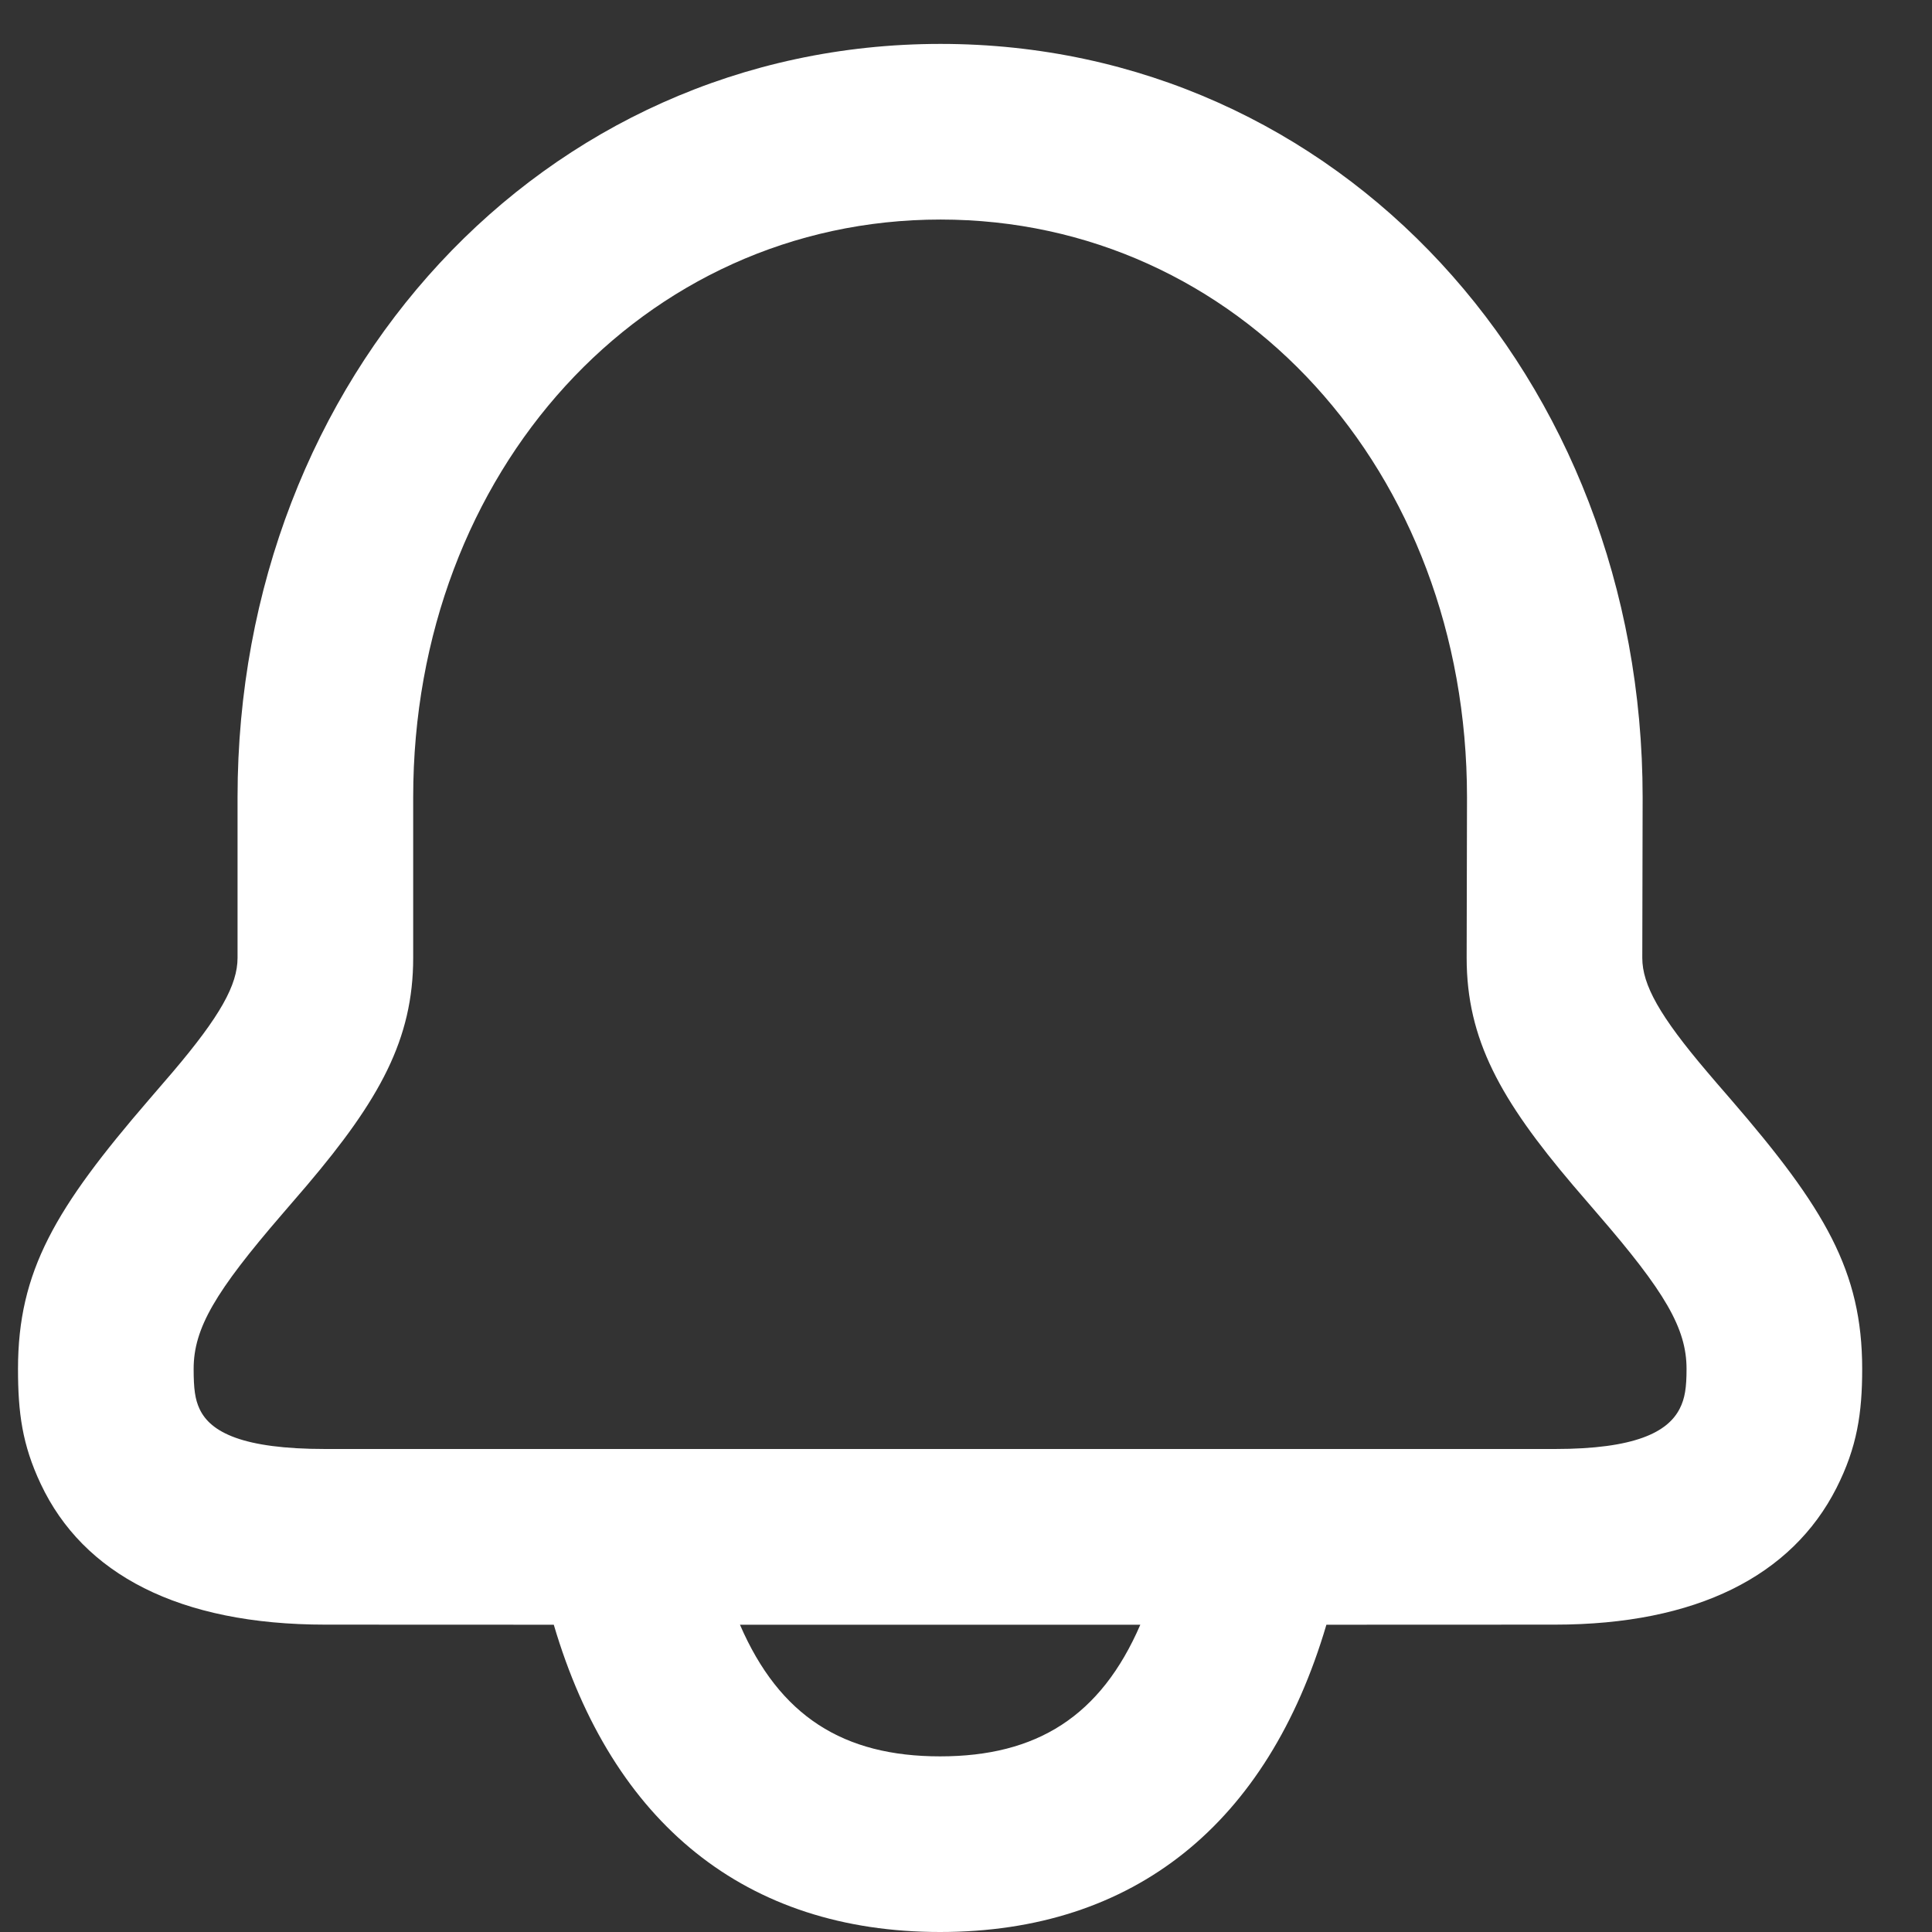 <svg width="22" height="22" viewBox="0 0 22 22" fill="none" xmlns="http://www.w3.org/2000/svg">
<rect x="0" y="0" width="22" height="22" fill="#333333" stroke="none"/>
<path d="M10.71 0.5C15.241 0.5 18.705 4.294 18.705 9.081L18.701 10.908C18.701 11.215 18.9 11.571 19.439 12.205C19.506 12.285 19.57 12.358 19.71 12.52C20.78 13.758 21.205 14.475 21.205 15.588C21.205 16.089 21.148 16.479 20.911 16.946C20.405 17.941 19.323 18.5 17.705 18.5L15.104 18.501C14.436 20.765 12.918 22 10.705 22C8.493 22 6.974 20.765 6.306 18.501L3.705 18.5C2.04 18.5 0.947 17.926 0.463 16.896C0.253 16.45 0.205 16.087 0.205 15.588C0.205 14.475 0.63 13.758 1.698 12.52C1.837 12.359 1.901 12.285 1.968 12.206C2.507 11.571 2.705 11.215 2.705 10.907V9.079C2.705 4.296 6.177 0.5 10.71 0.5ZM12.985 18.501H8.426C8.877 19.543 9.604 20 10.705 20C11.807 20 12.534 19.543 12.985 18.501ZM10.71 2.5C7.324 2.5 4.705 5.362 4.705 9.079V10.907C4.705 11.835 4.321 12.524 3.494 13.499C3.42 13.586 3.351 13.666 3.212 13.827C2.452 14.708 2.205 15.125 2.205 15.588C2.205 15.814 2.221 15.935 2.273 16.045C2.397 16.309 2.761 16.5 3.705 16.5H17.705C18.62 16.5 18.992 16.308 19.128 16.039C19.187 15.923 19.205 15.799 19.205 15.588C19.205 15.125 18.958 14.708 18.196 13.827C18.058 13.667 17.988 13.586 17.915 13.5C17.086 12.524 16.701 11.835 16.701 10.907L16.705 9.079C16.705 5.36 14.094 2.5 10.71 2.5Z" fill="white"/>
</svg>
